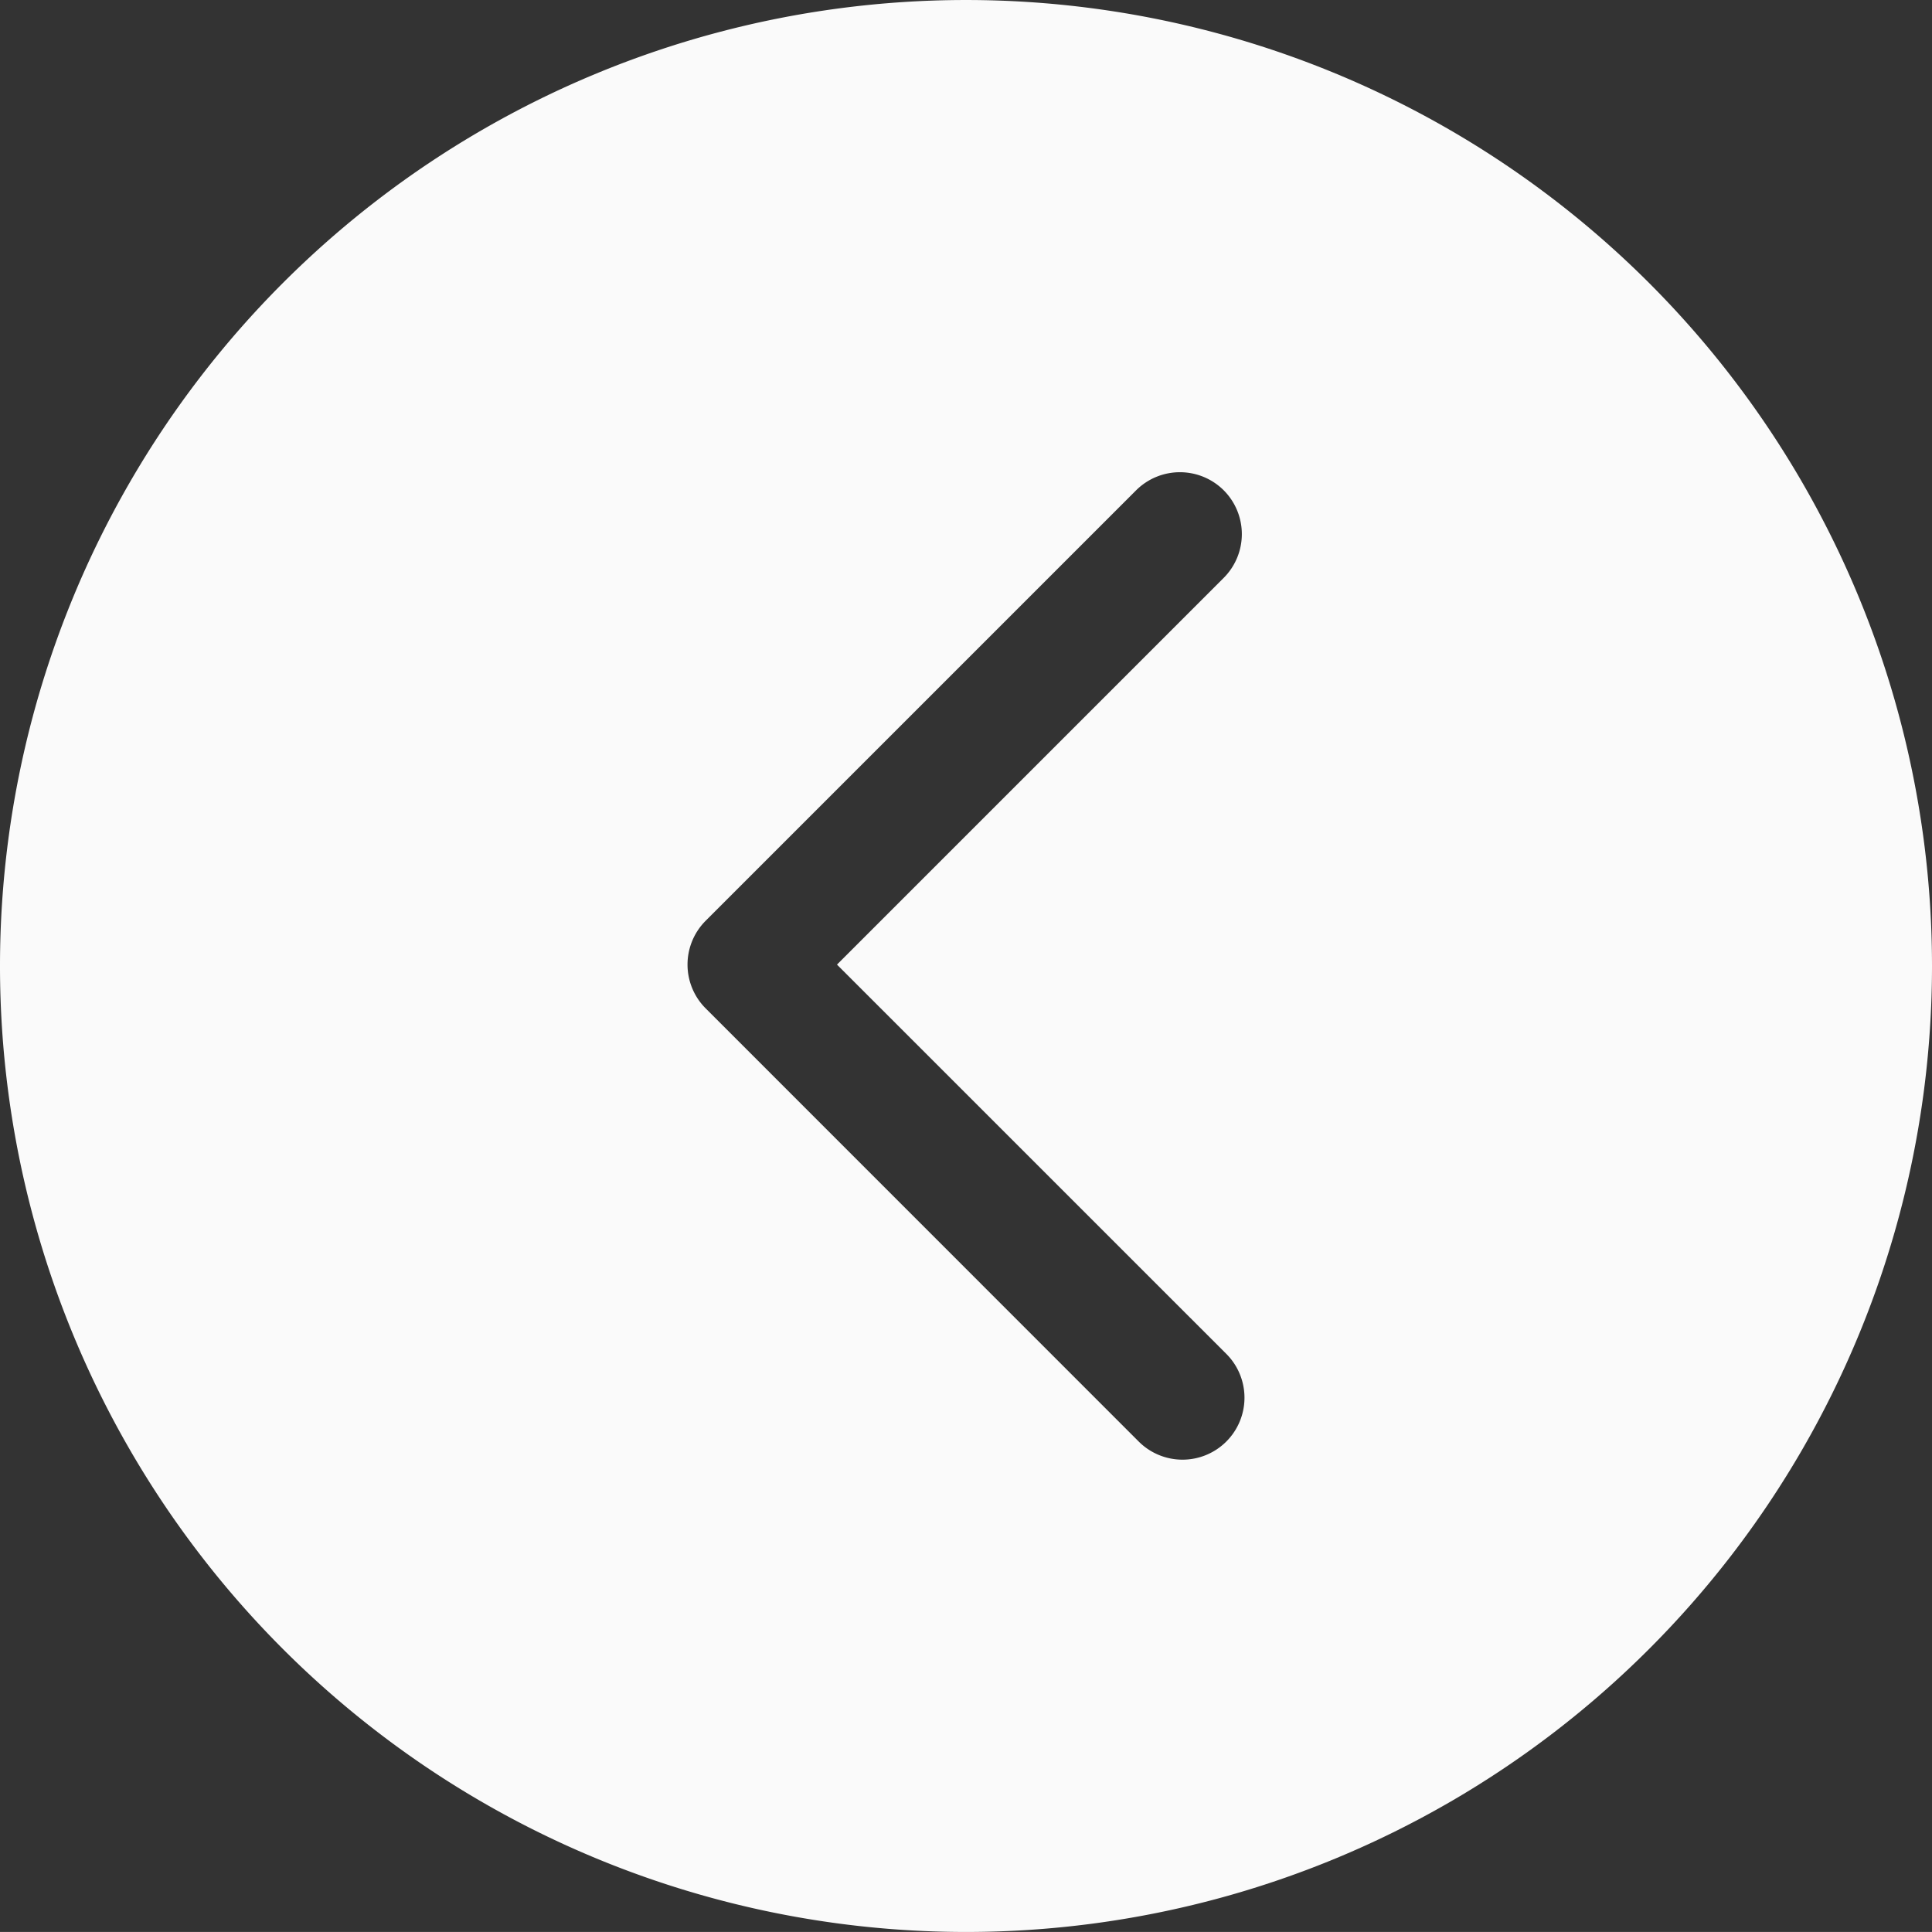 <svg xmlns="http://www.w3.org/2000/svg" width="139.402" height="139.4" viewBox="0 0 36.884 36.883"><rect x="0" y="0" width="36.884" height="36.883" fill="#333333" stroke="none"/><path style="fill:#fff;fill-opacity:.975;stroke:none;stroke-width:2.365;stroke-linecap:round;stroke-linejoin:round;stroke-miterlimit:4;stroke-dasharray:none;stroke-dashoffset:1.519" d="M75.595 10.285a18.442 18.442 0 0 0-18.442 18.44 18.442 18.442 0 0 0 18.442 18.443 18.442 18.442 0 0 0 18.442-18.442 18.442 18.442 0 0 0-18.442-18.441Zm4.098 9.015a1.183 1.183 0 0 1 .822.345 1.183 1.183 0 0 1 0 1.672L73.132 28.7l7.433 7.432a1.183 1.183 0 0 1 0 1.673 1.183 1.183 0 0 1-1.673 0l-8.268-8.27a1.183 1.183 0 0 1 0-1.671l8.219-8.219a1.183 1.183 0 0 1 .85-.345z" transform="translate(-57.153 -10.285)"/></svg>